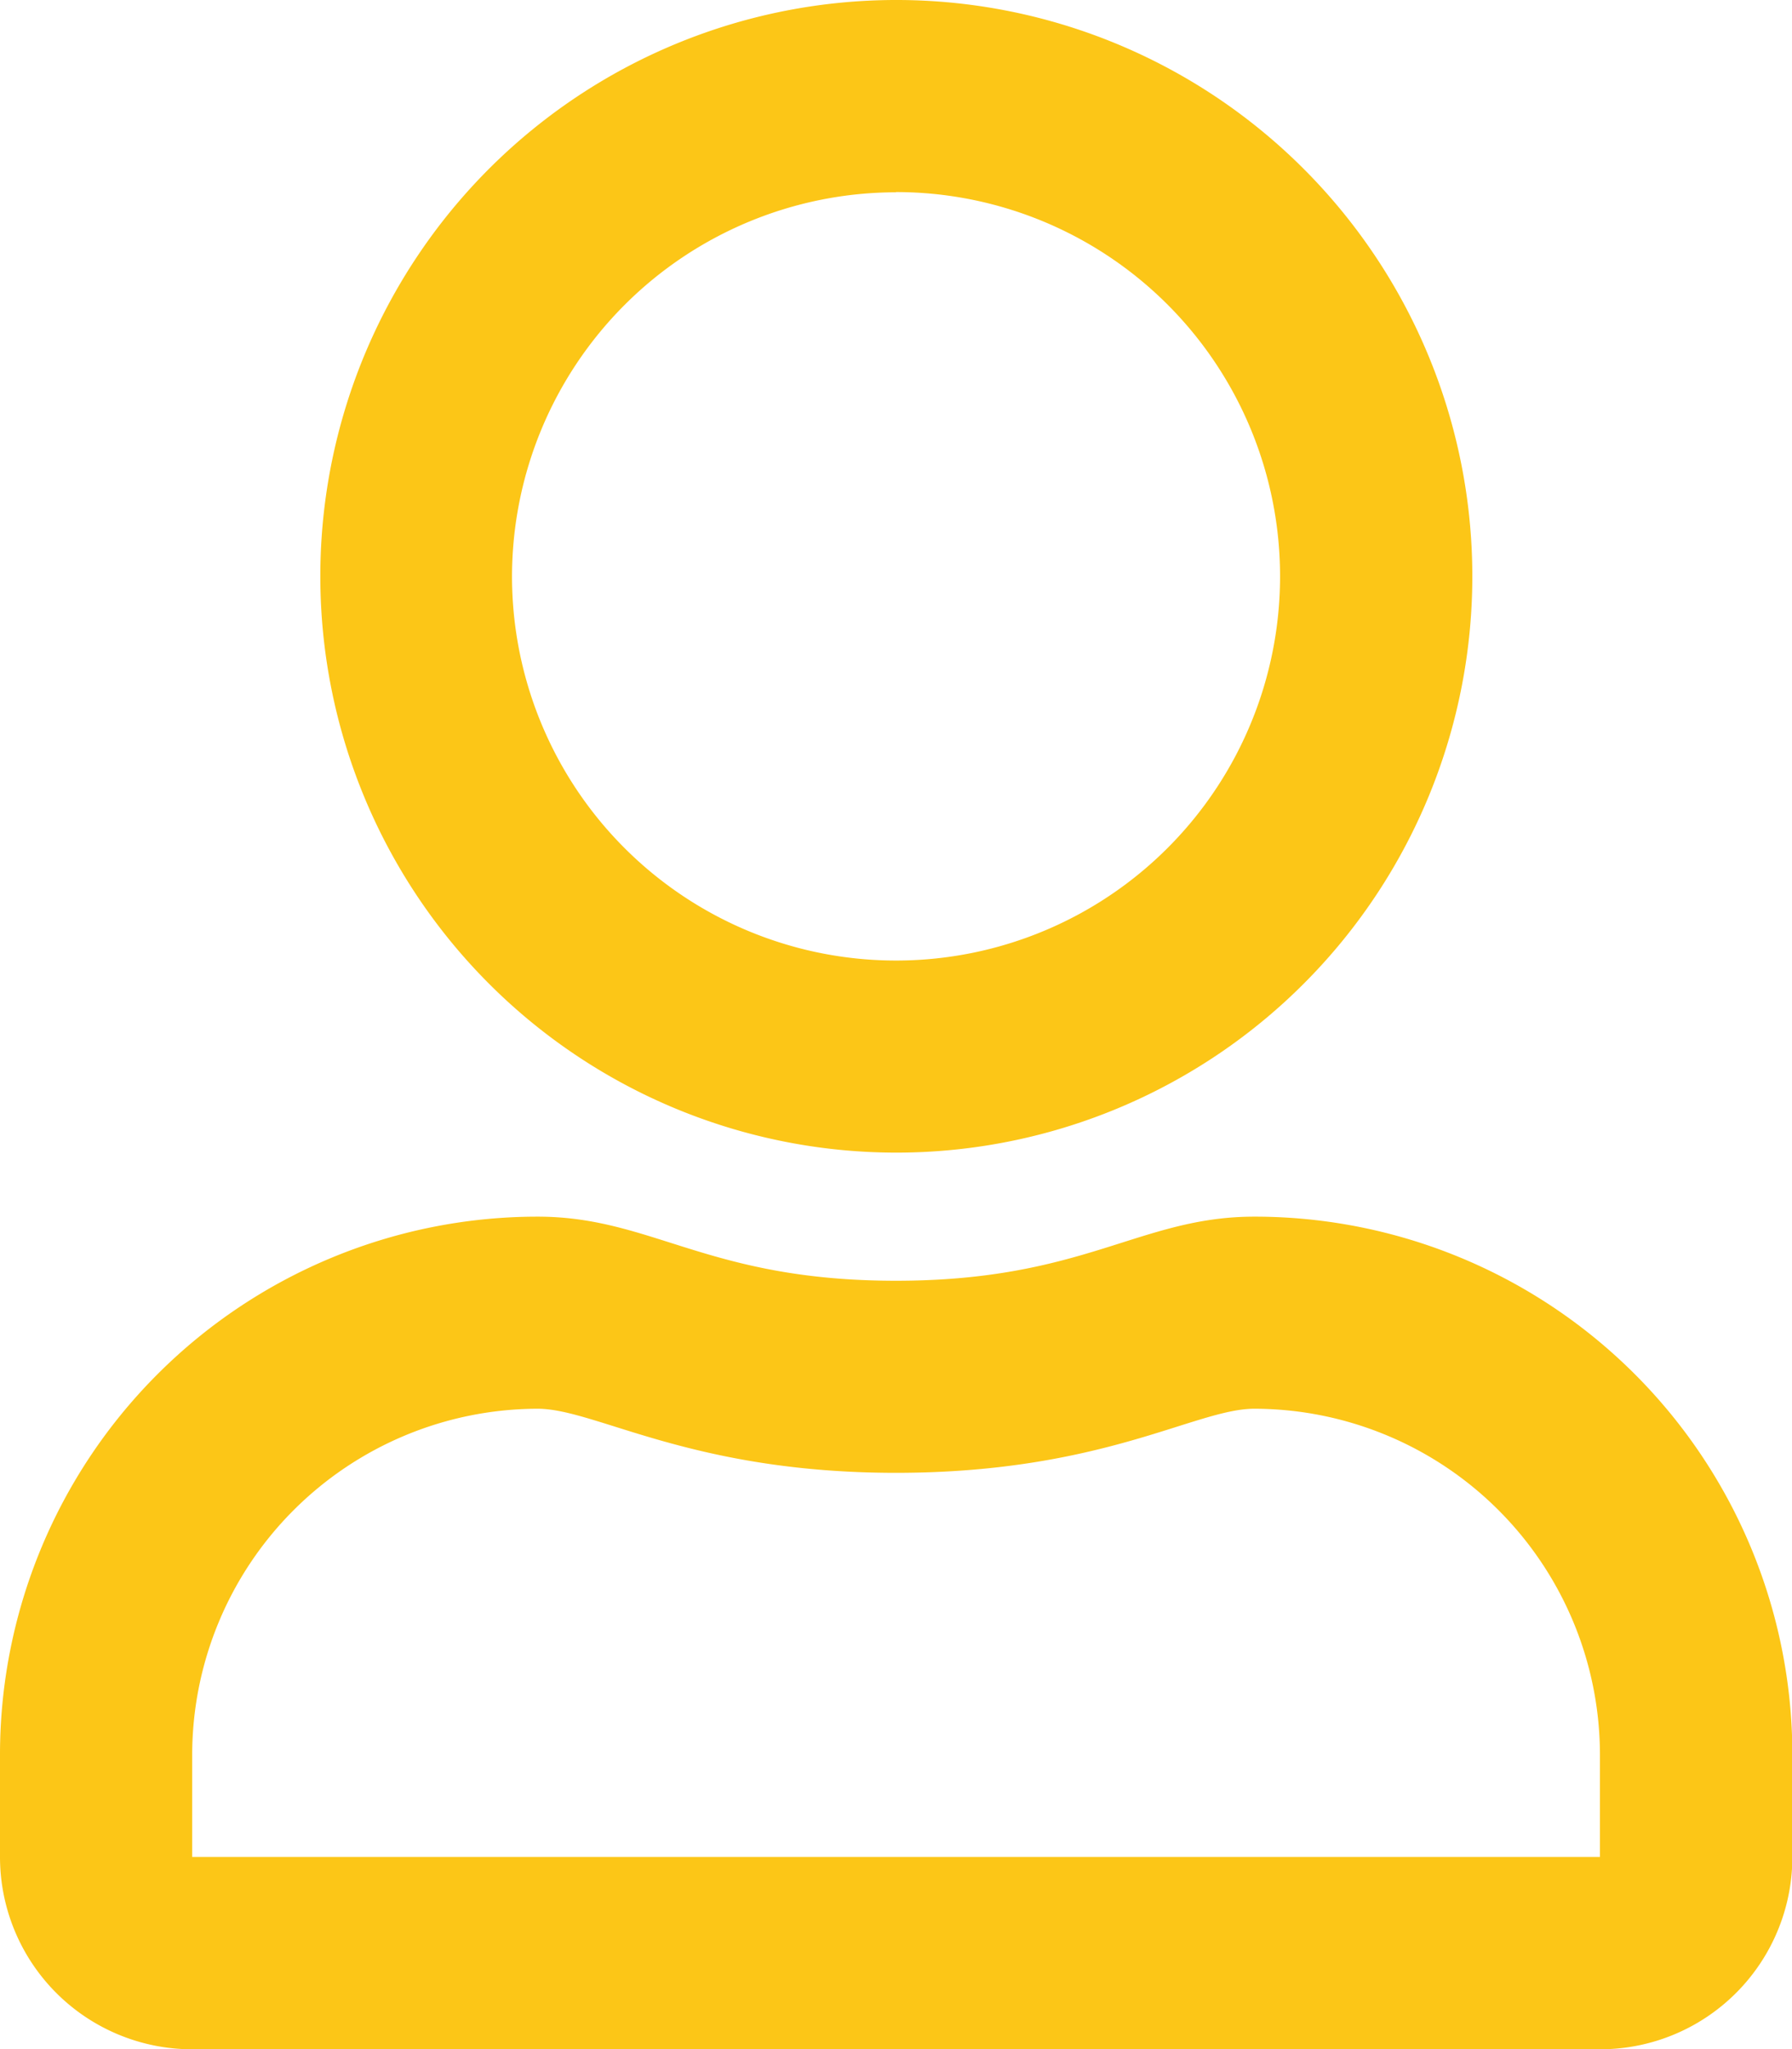 <svg xmlns="http://www.w3.org/2000/svg" width="25.175" height="28.771" viewBox="0 0 25.175 28.771">
  <path id="user-regular_1_" data-name="user-regular (1)" d="M17.622,17.083c-1.613,0-2.388.9-5.035.9s-3.417-.9-5.035-.9A7.554,7.554,0,0,0,0,24.635v1.439a2.7,2.7,0,0,0,2.7,2.7h19.78a2.7,2.7,0,0,0,2.7-2.7V24.635A7.554,7.554,0,0,0,17.622,17.083Zm4.855,8.991H2.7V24.635A4.864,4.864,0,0,1,7.552,19.78c.82,0,2.152.9,5.035.9,2.905,0,4.209-.9,5.035-.9a4.864,4.864,0,0,1,4.855,4.855Zm-9.89-9.89A8.092,8.092,0,1,0,4.5,8.092,8.094,8.094,0,0,0,12.587,16.184Zm0-13.487A5.395,5.395,0,1,1,7.193,8.092,5.4,5.4,0,0,1,12.587,2.7Z" fill="#fcc617"/>
</svg>
